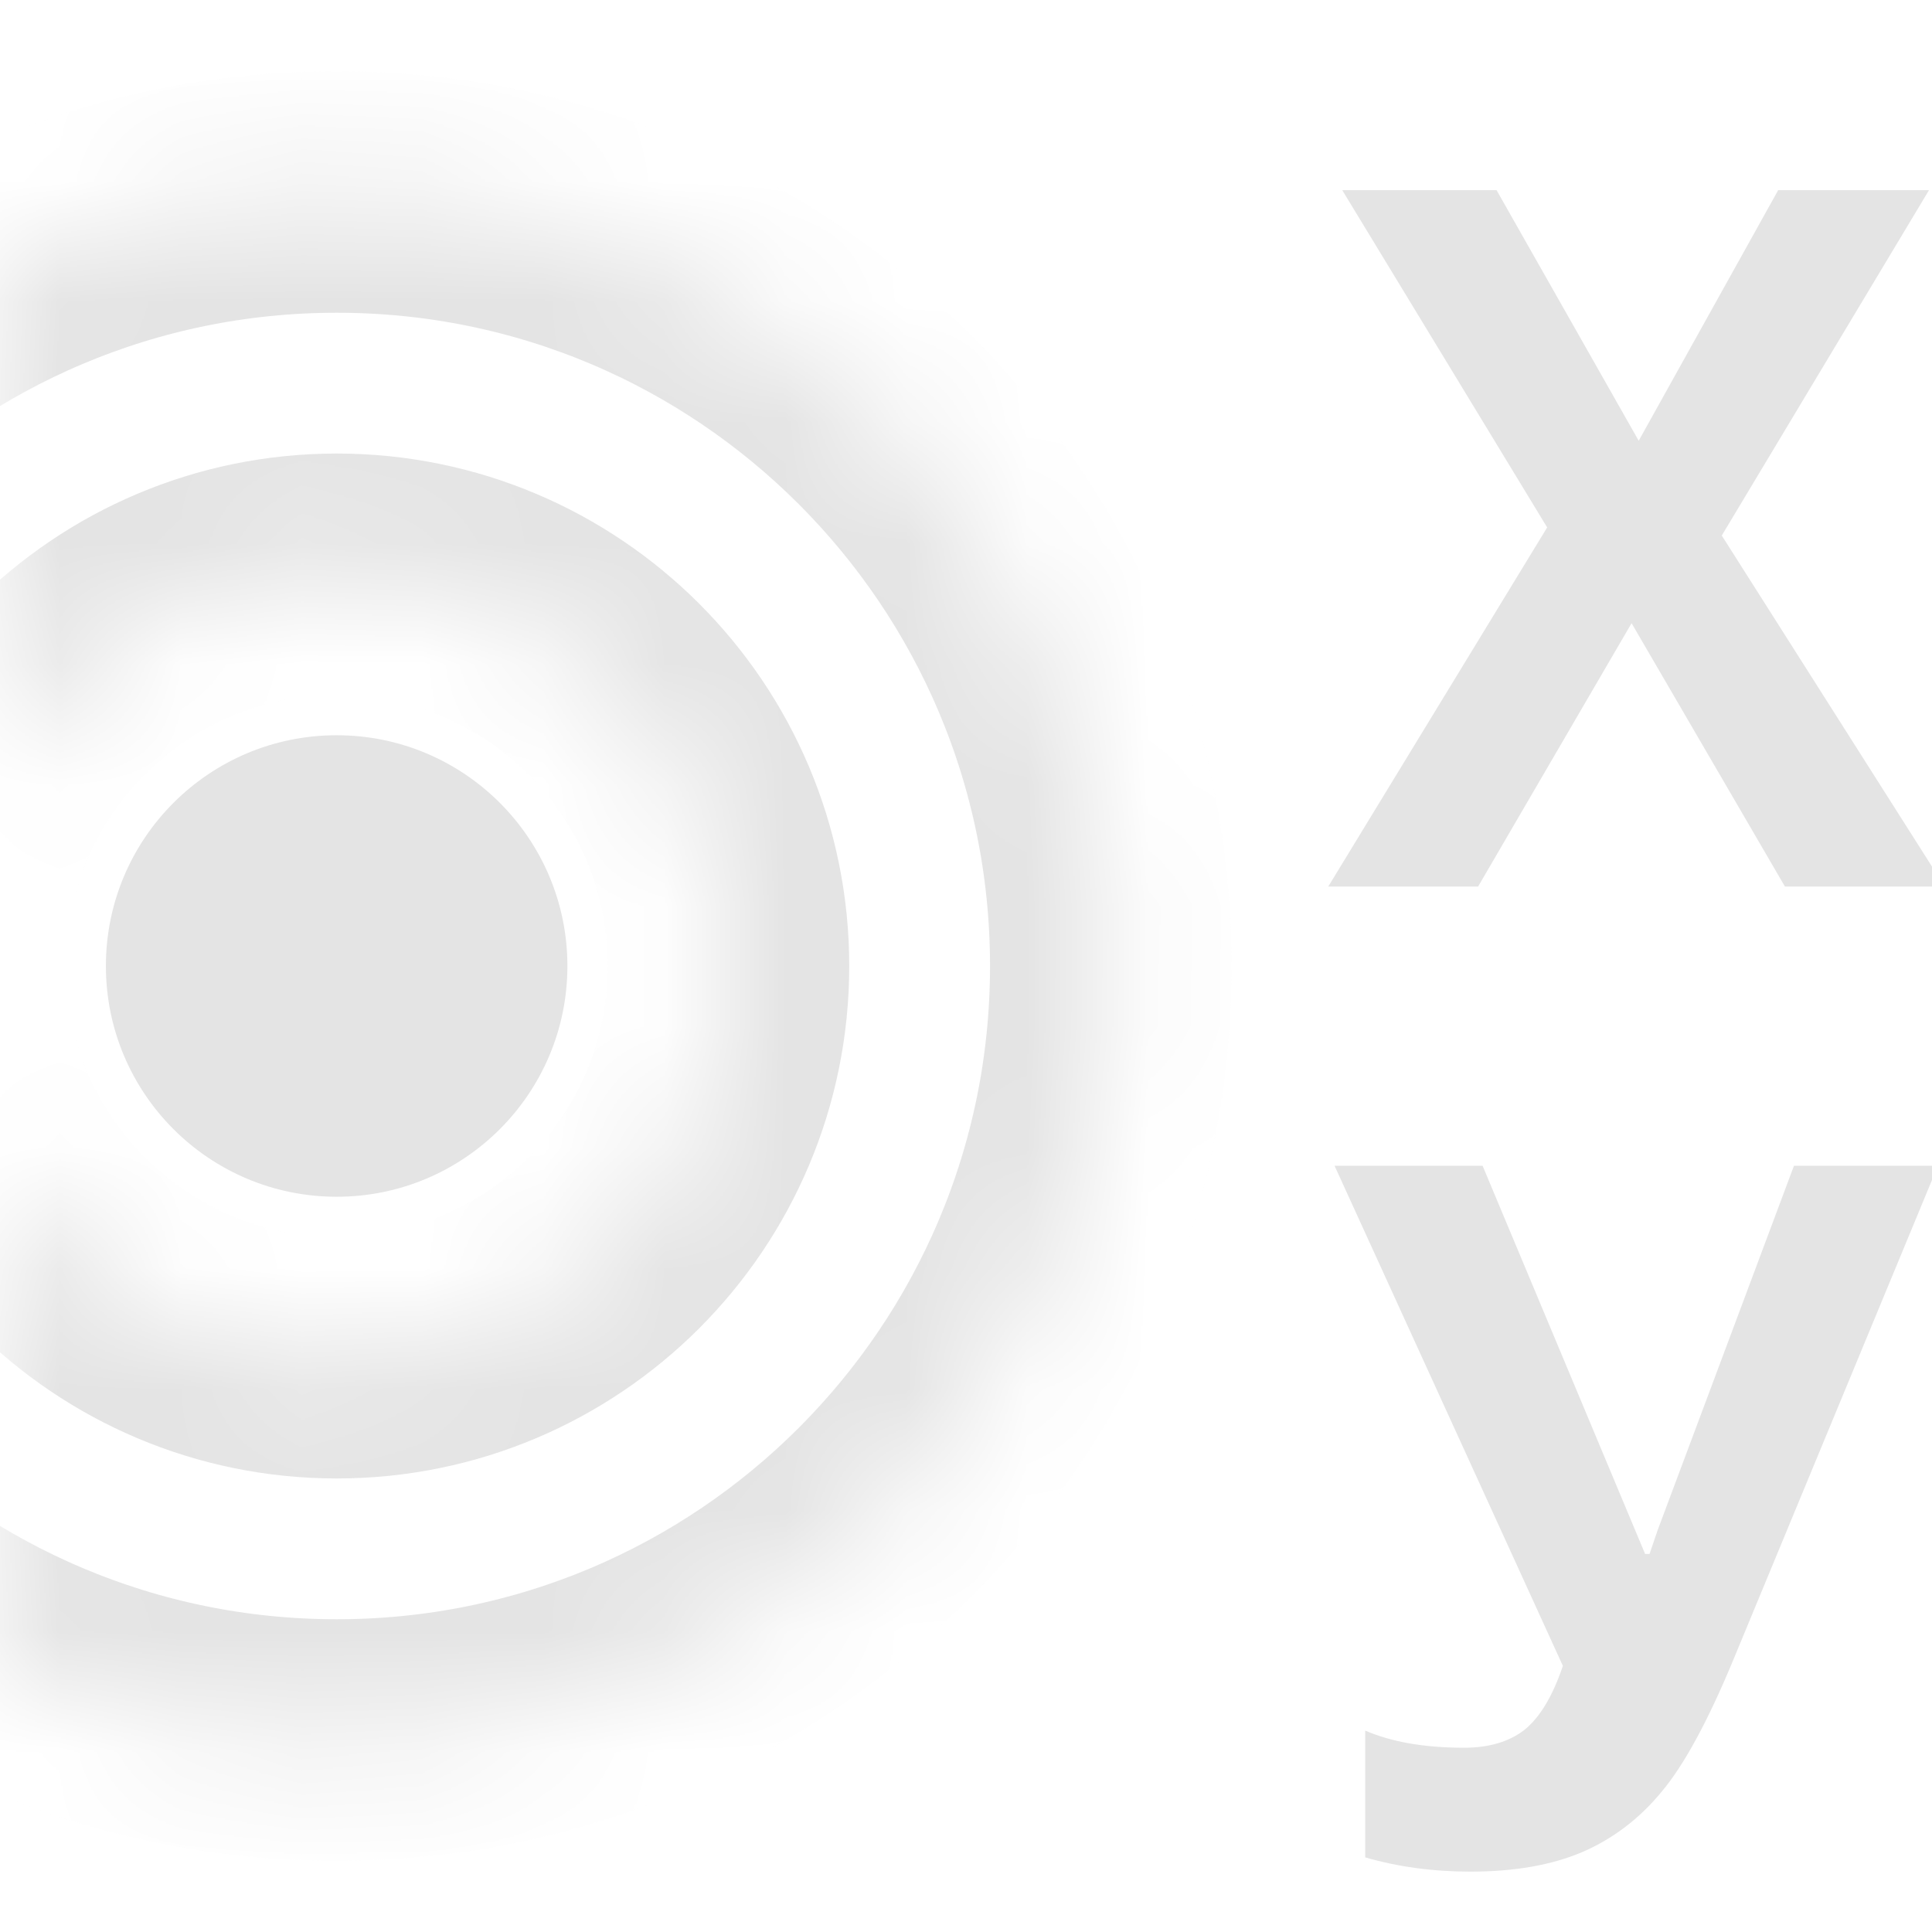 <svg width="16" height="16" viewBox="0 0 16 16" fill="none" xmlns="http://www.w3.org/2000/svg">
<g clip-path="url(#clip0_389_2492)">
<path d="M16.049 9.654L14.36 13.733C14.148 14.246 13.949 14.614 13.762 14.837C13.578 15.061 13.358 15.228 13.104 15.338C12.85 15.446 12.541 15.5 12.177 15.5C11.866 15.5 11.575 15.46 11.306 15.382V14.332C11.526 14.427 11.799 14.474 12.125 14.474C12.332 14.474 12.499 14.424 12.626 14.325C12.753 14.222 12.859 14.046 12.943 13.796L11.052 9.654H12.278L13.624 12.869H13.661L13.728 12.672L14.857 9.654H16.049Z" fill="#E4E4E4"/>
<path d="M16.105 7.342H14.782L13.512 5.161L12.241 7.342H11L12.813 4.368L11.116 1.575H12.394L13.571 3.65L14.726 1.575H15.975L14.259 4.435L16.105 7.342Z" fill="#E4E4E4"/>
<mask id="path-3-inside-1_389_2492" fill="white">
<path d="M9.199 8C9.199 11.54 6.329 14.41 2.789 14.41C-0.752 14.41 -3.622 11.54 -3.622 8C-3.622 4.46 -0.752 1.59 2.789 1.59C6.329 1.59 9.199 4.46 9.199 8ZM-0.455 8C-0.455 9.792 0.997 11.244 2.789 11.244C4.58 11.244 6.033 9.792 6.033 8C6.033 6.208 4.58 4.756 2.789 4.756C0.997 4.756 -0.455 6.208 -0.455 8Z"/>
</mask>
<path d="M9.199 8C9.199 11.54 6.329 14.41 2.789 14.41C-0.752 14.41 -3.622 11.54 -3.622 8C-3.622 4.46 -0.752 1.59 2.789 1.59C6.329 1.59 9.199 4.46 9.199 8ZM-0.455 8C-0.455 9.792 0.997 11.244 2.789 11.244C4.58 11.244 6.033 9.792 6.033 8C6.033 6.208 4.58 4.756 2.789 4.756C0.997 4.756 -0.455 6.208 -0.455 8Z" stroke="#E4E4E4" stroke-width="2" mask="url(#path-3-inside-1_389_2492)"/>
<circle cx="2.788" cy="8" r="1.911" fill="#E4E4E4"/>
</g>
<defs>
<clipPath id="clip0_389_2492">
<rect width="16" height="16" fill="white"/>
</clipPath>
</defs>
</svg>
